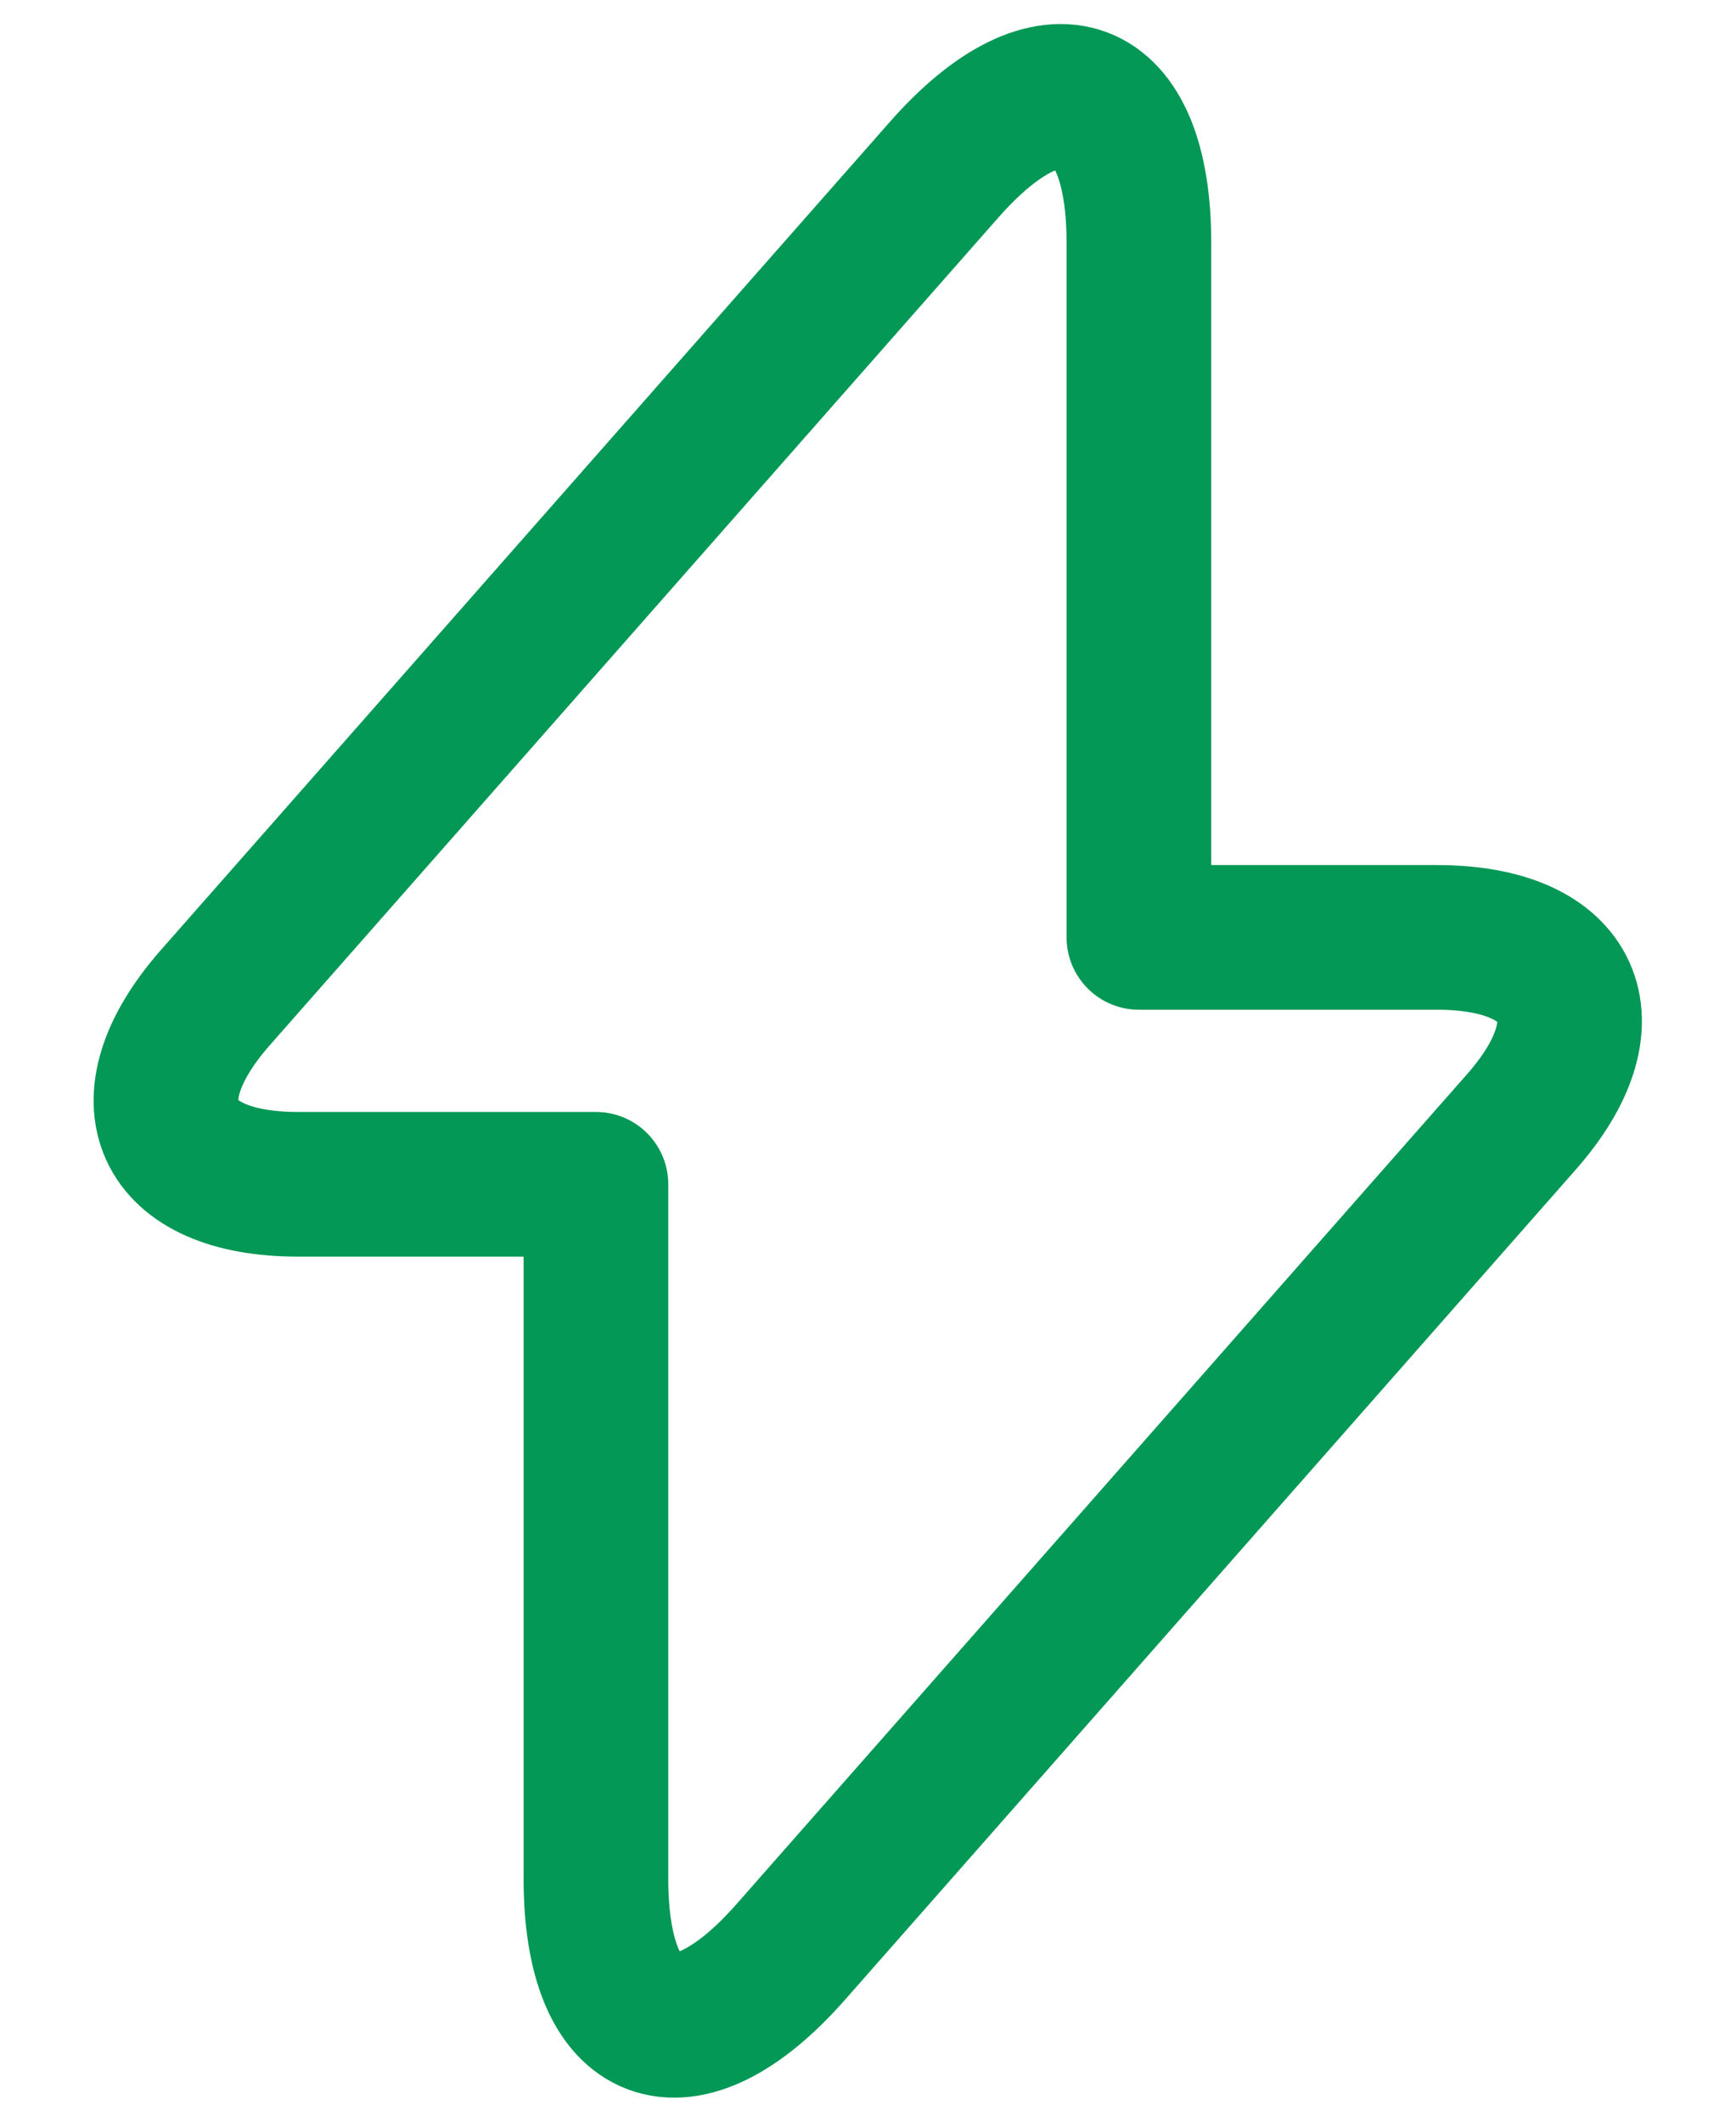 <svg width="18" height="22" viewBox="0 0 18 22" fill="none" xmlns="http://www.w3.org/2000/svg">
<path d="M3.089 12.28H6.179V19.48C6.179 21.16 7.089 21.5 8.199 20.24L15.769 11.64C16.699 10.59 16.309 9.72 14.899 9.72H11.809V2.52C11.809 0.84 10.899 0.5 9.789 1.76L2.219 10.36C1.299 11.42 1.689 12.28 3.089 12.28Z" stroke="#039855" stroke-width="1.5" stroke-miterlimit="10" stroke-linecap="round" stroke-linejoin="round"/>
</svg>
